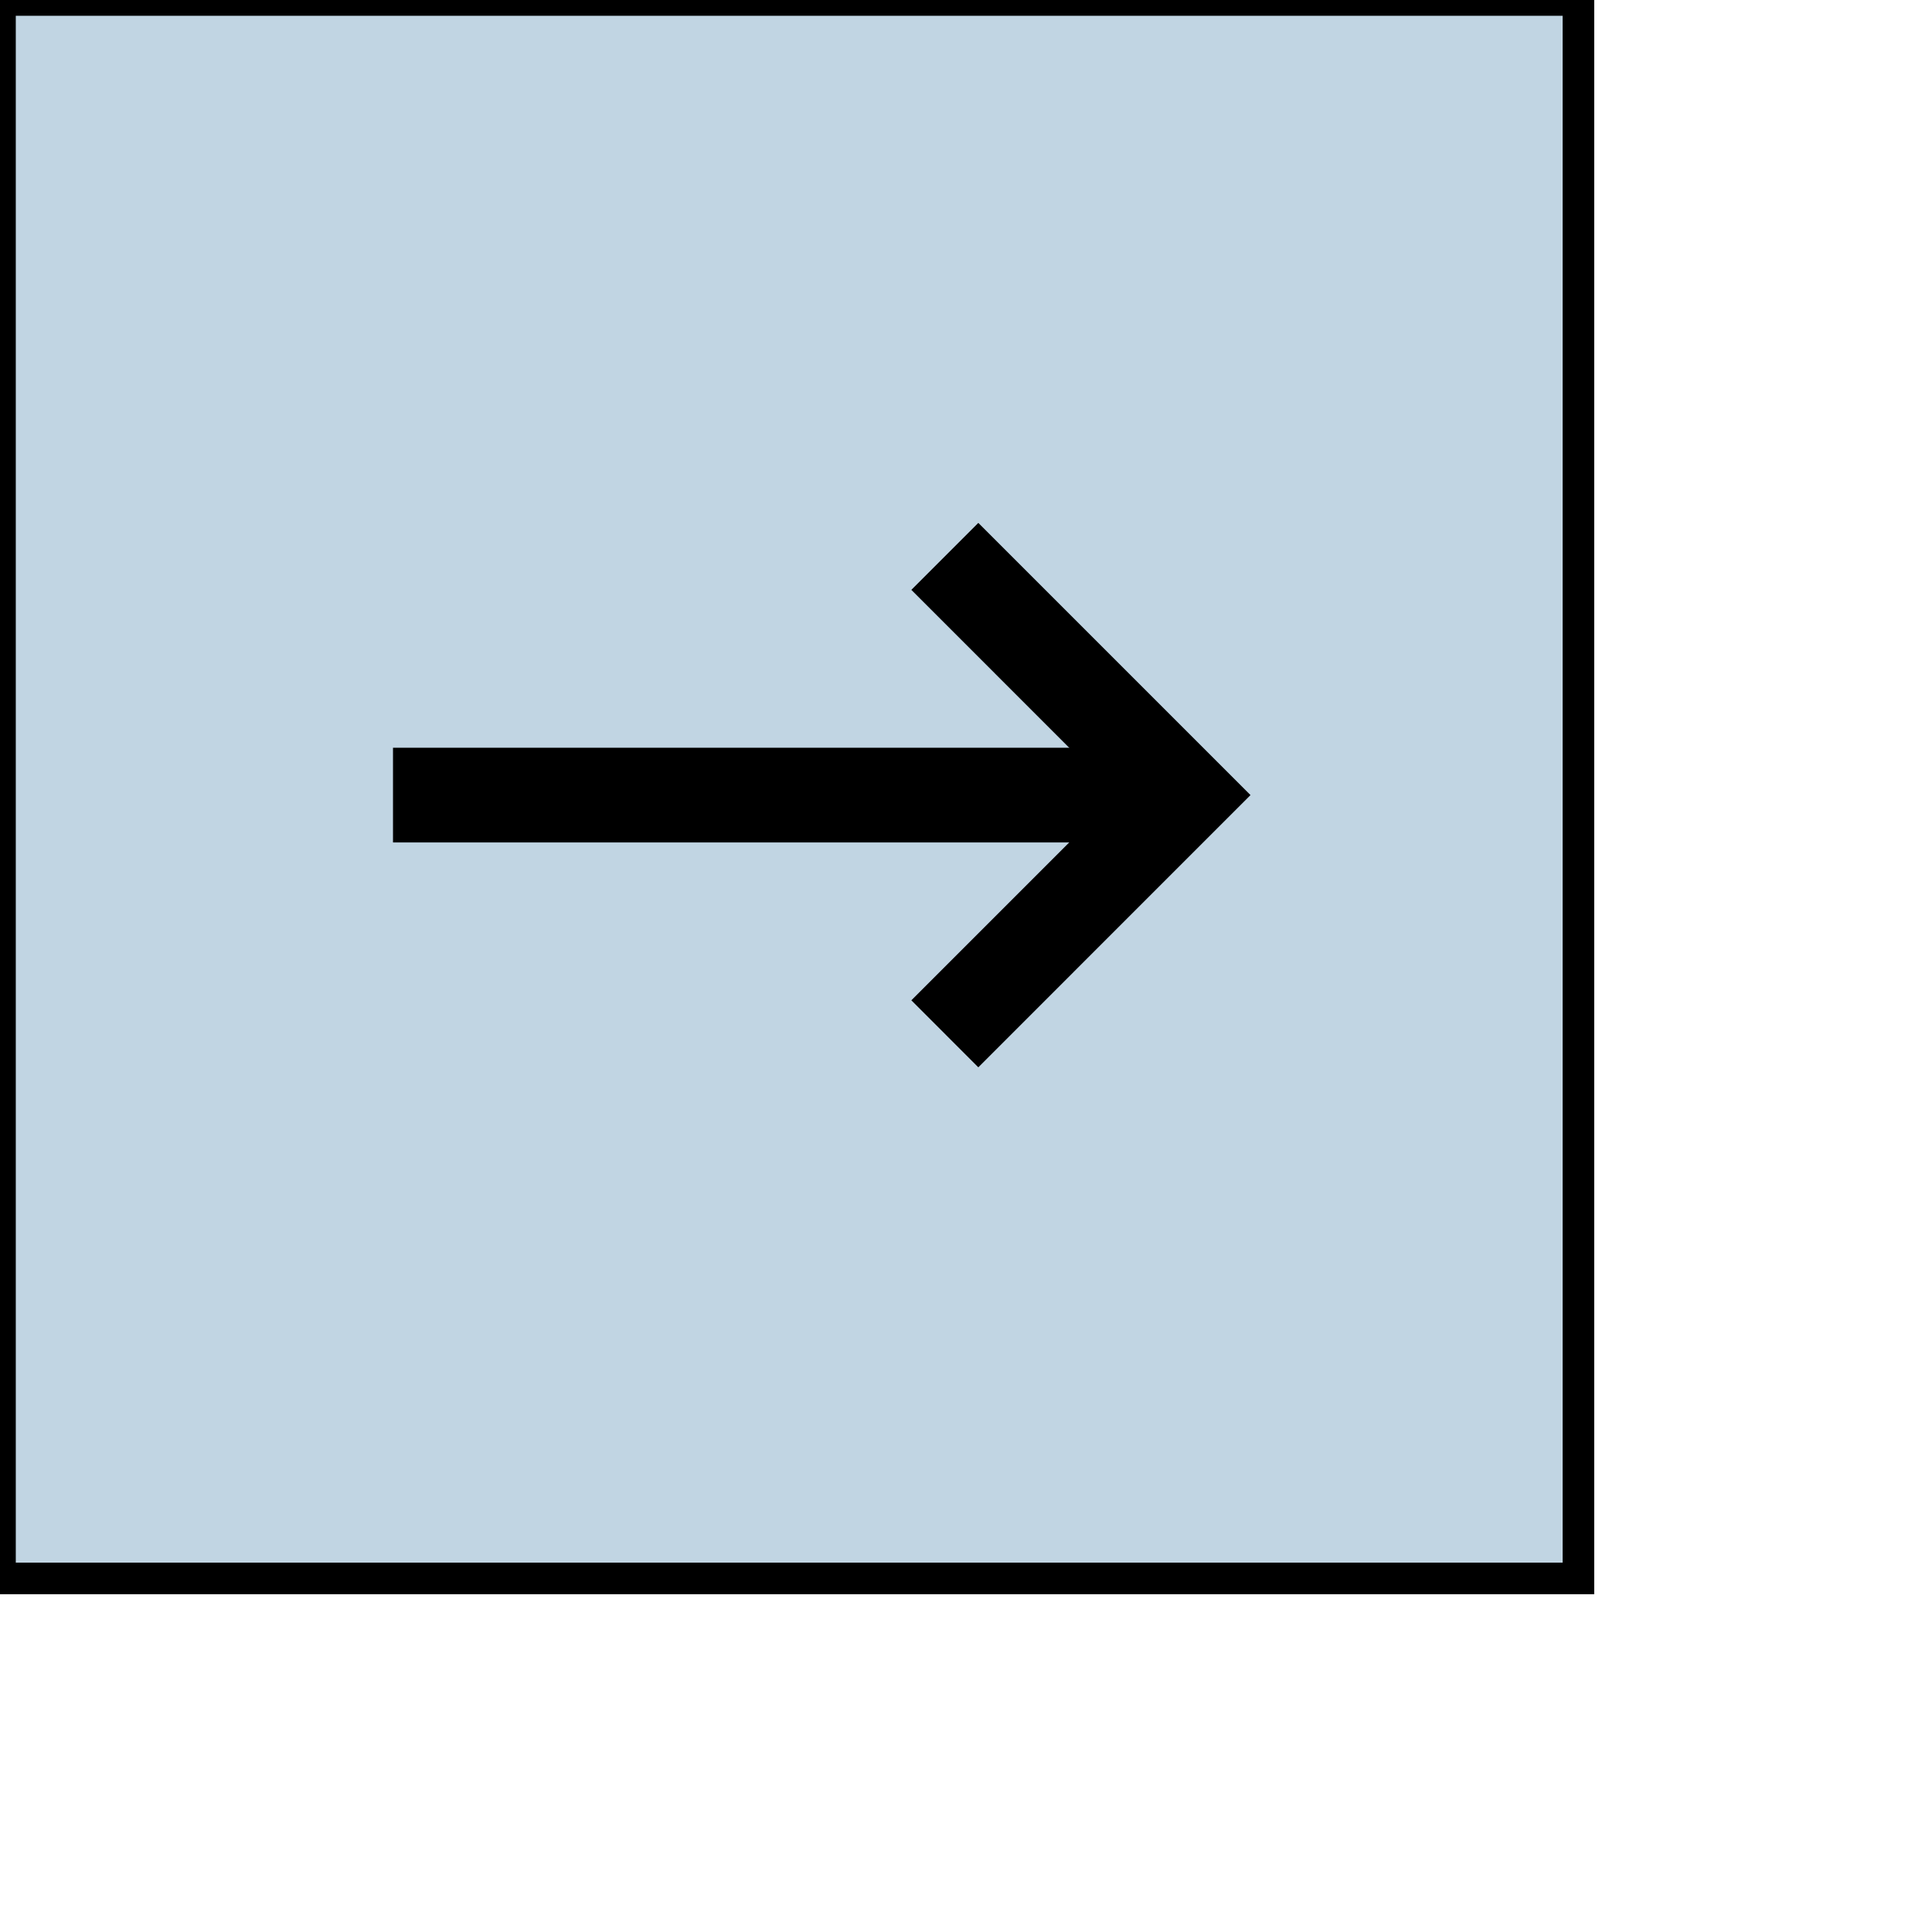 <svg xmlns="http://www.w3.org/2000/svg" xmlns:xlink="http://www.w3.org/1999/xlink" fill="none" version="1.1" width="61.2" height="61.2" viewBox="0 0 61.2 61.2"><g><g style="mix-blend-mode:passthrough"><rect x="0" y="0" width="50" height="50" rx="0" fill="#C1D5E3" fill-opacity="1"/><rect x="0" y="0" width="50" height="50" rx="0" fill-opacity="0" stroke-opacity="1" stroke="#000000" stroke-width="1" fill="none" stroke-dasharray=""/></g><g style="mix-blend-mode:passthrough"><path d="M12.449,23.686L37.491,23.686L37.491,26.686L12.449,26.686L12.449,23.686Z" fill="#000000" fill-opacity="1"/></g><g style="mix-blend-mode:passthrough"><path d="M43.992,48.932L35.37,40.31L43.992,31.687L46.113,33.809L38.552,41.37L37.491,40.31L38.552,39.249L46.113,46.811L43.992,48.932Z" transform="matrix(-1,0,0,-1,74.982,65.496)" fill="#000000" fill-opacity="1"/></g></g></svg>